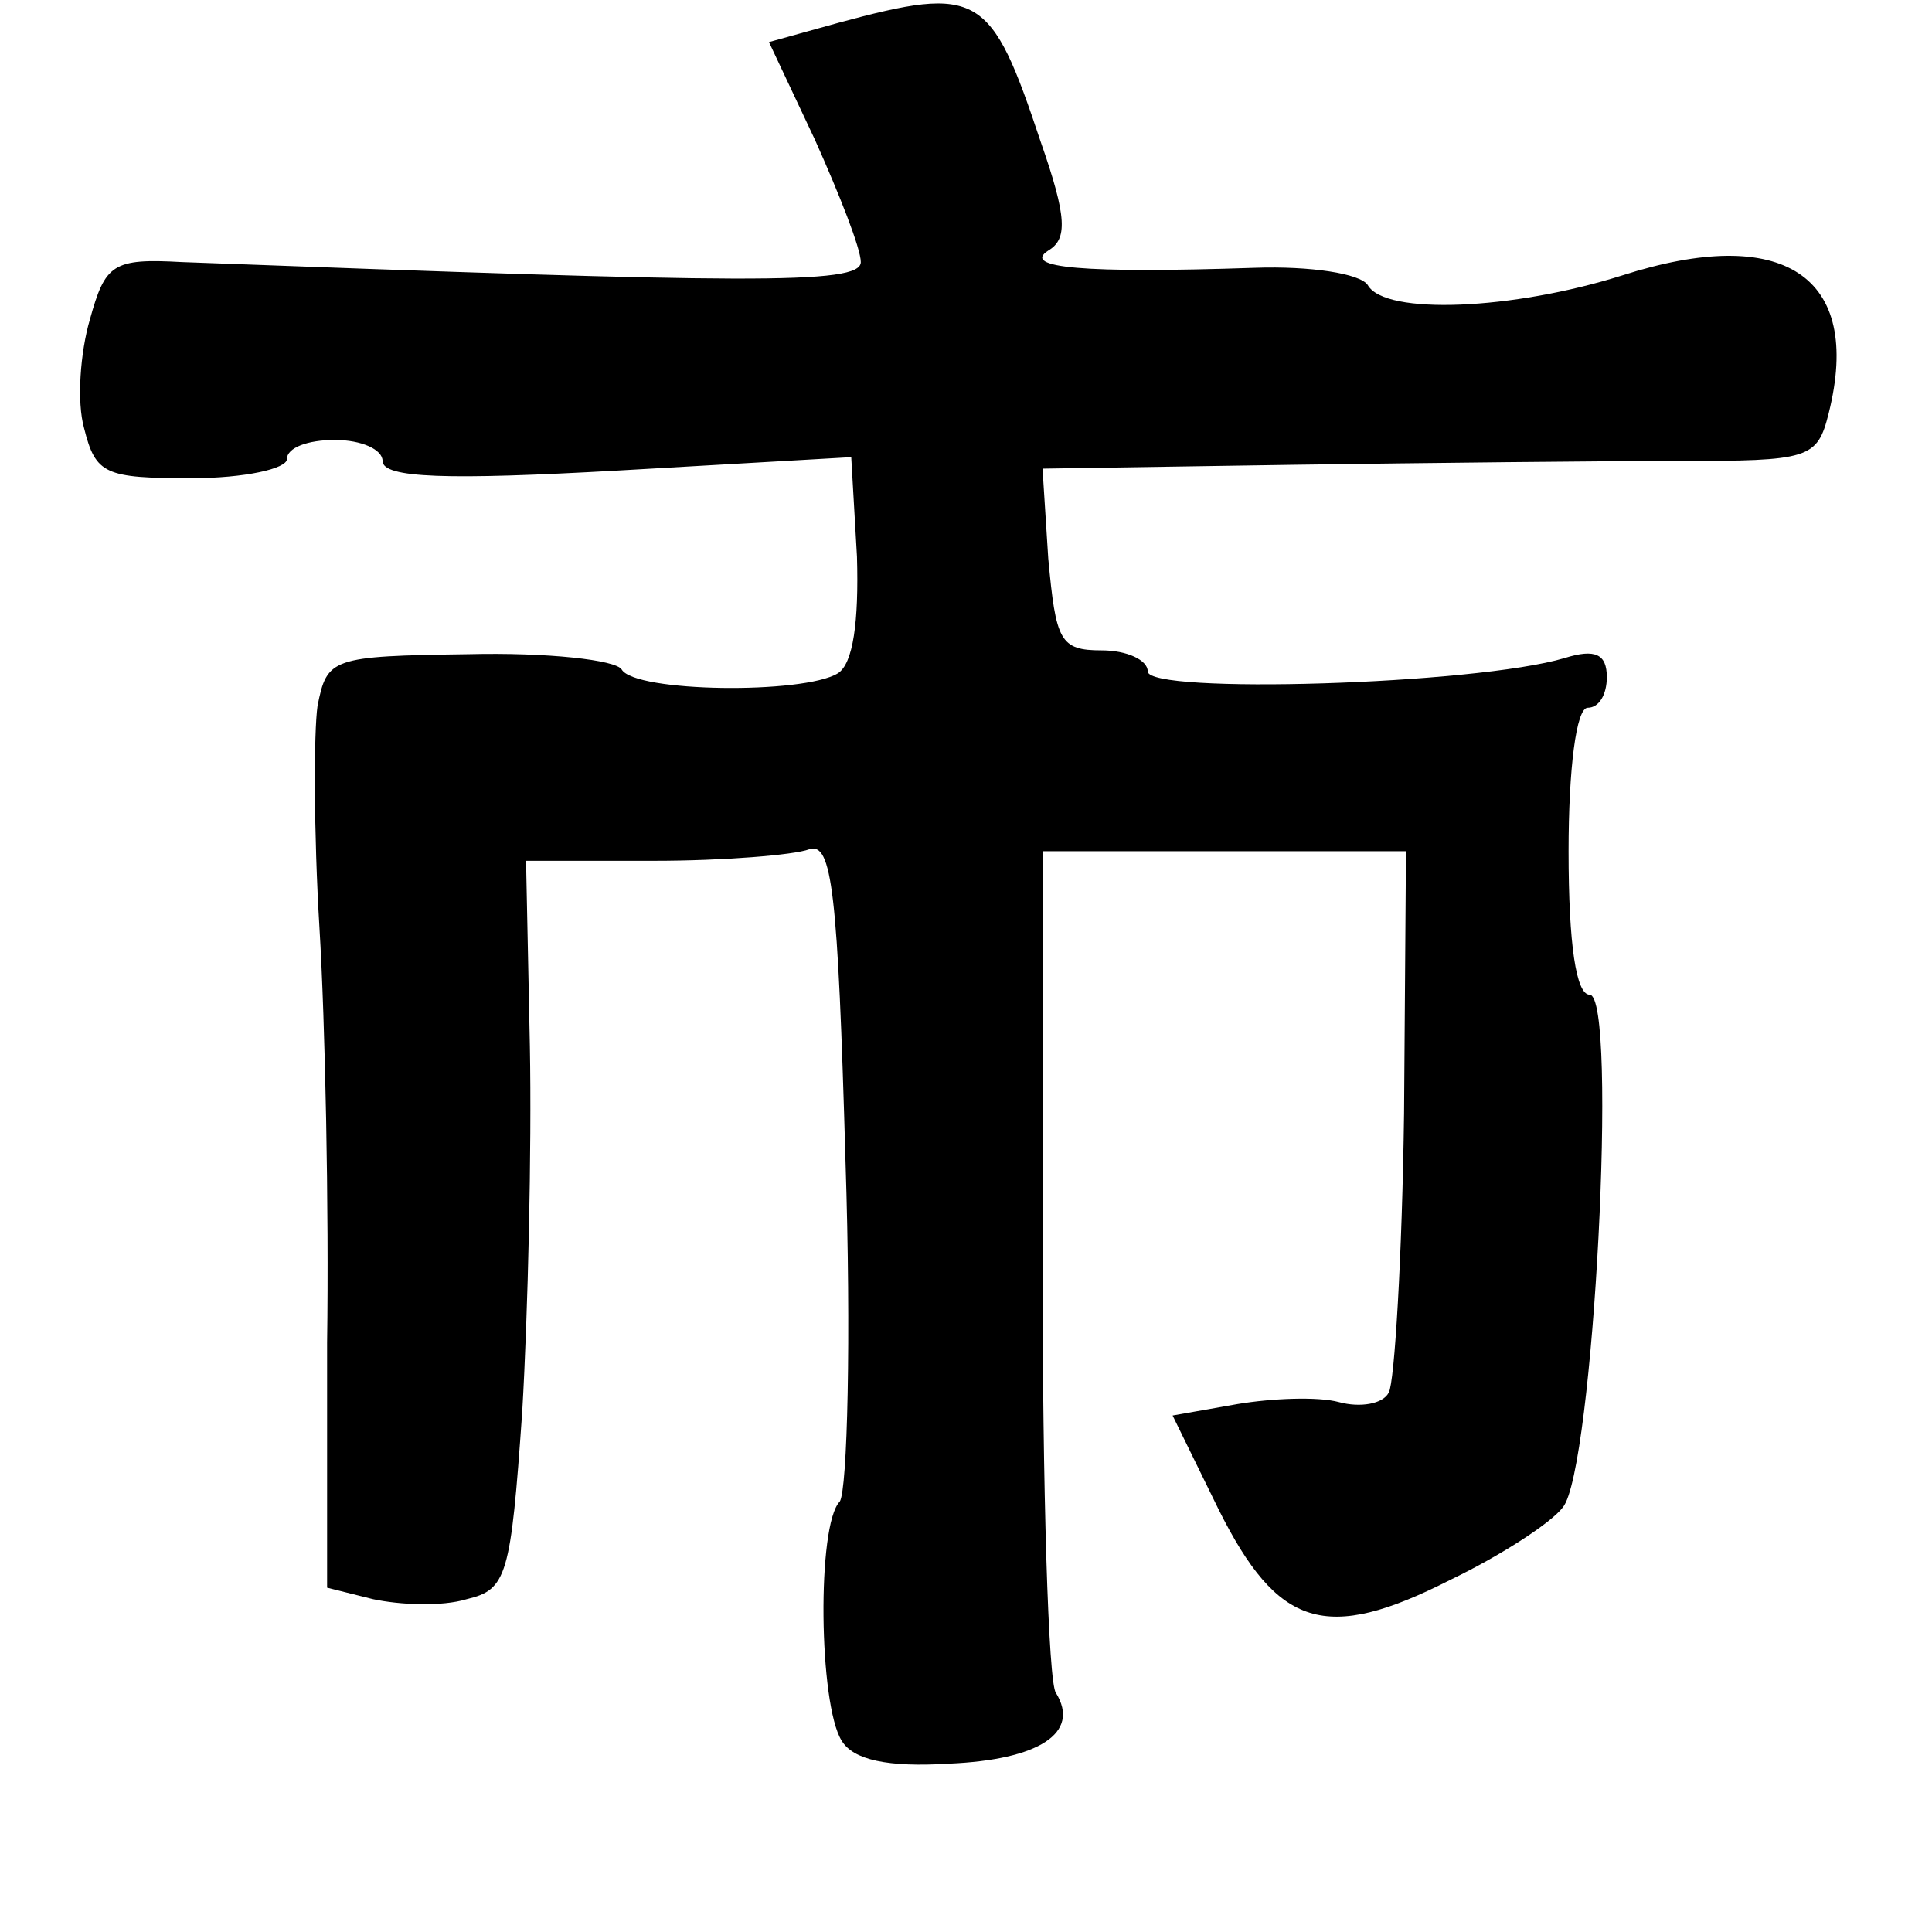<?xml version="1.0" standalone="no"?>
<!DOCTYPE svg PUBLIC "-//W3C//DTD SVG 20010904//EN"
 "http://www.w3.org/TR/2001/REC-SVG-20010904/DTD/svg10.dtd">
<svg version="1.0" xmlns="http://www.w3.org/2000/svg"
 width="101pt" height="101pt" viewBox="0 0 101 101"
 preserveAspectRatio="xMidYMid meet">
<g transform="translate(0,101) scale(0.1,-0.1)"
fill="#000000" stroke="none">
<path d="M438 998 l-36 -10 24 -51 c13 -29 24 -57 24 -64 0 -12 -60 -11 -355
0 -36 2 -40 -1 -48 -30 -5 -17 -7 -43 -3 -57 6 -24 11 -26 56 -26 28 0 50 5
50 10 0 6 11 10 25 10 14 0 25 -5 25 -11 0 -9 34 -10 123 -5 l122 7 3 -52 c1
-34 -2 -56 -10 -61 -18 -11 -106 -10 -113 2 -3 5 -39 9 -80 8 -72 -1 -74 -2
-79 -27 -2 -14 -2 -66 1 -116 3 -49 5 -147 4 -217 l0 -128 24 -6 c14 -3 36 -4
49 0 21 5 23 12 29 98 3 51 5 137 4 191 l-2 97 67 0 c36 0 73 3 81 6 12 4 15
-22 19 -163 3 -92 1 -172 -3 -178 -12 -12 -11 -106 1 -125 6 -10 24 -14 56
-12 47 2 69 16 56 37 -4 5 -7 107 -7 225 l0 215 95 0 95 0 -1 -137 c-1 -75 -5
-141 -8 -146 -3 -6 -15 -8 -26 -5 -11 3 -35 2 -53 -1 l-34 -6 24 -49 c31 -62
56 -70 121 -37 27 13 53 30 59 38 16 19 29 268 14 268 -7 0 -11 26 -11 75 0
43 4 75 10 75 6 0 10 7 10 16 0 12 -6 15 -22 10 -47 -14 -218 -19 -218 -7 0 6
-11 11 -24 11 -22 0 -24 5 -28 48 l-3 47 130 2 c72 1 162 2 202 2 69 0 73 1
79 25 18 72 -24 99 -108 72 -57 -18 -124 -21 -133 -5 -4 6 -30 10 -59 9 -90
-3 -122 0 -108 9 10 6 10 17 -4 57 -26 78 -32 82 -106 62z"/>
</g>
</svg>
